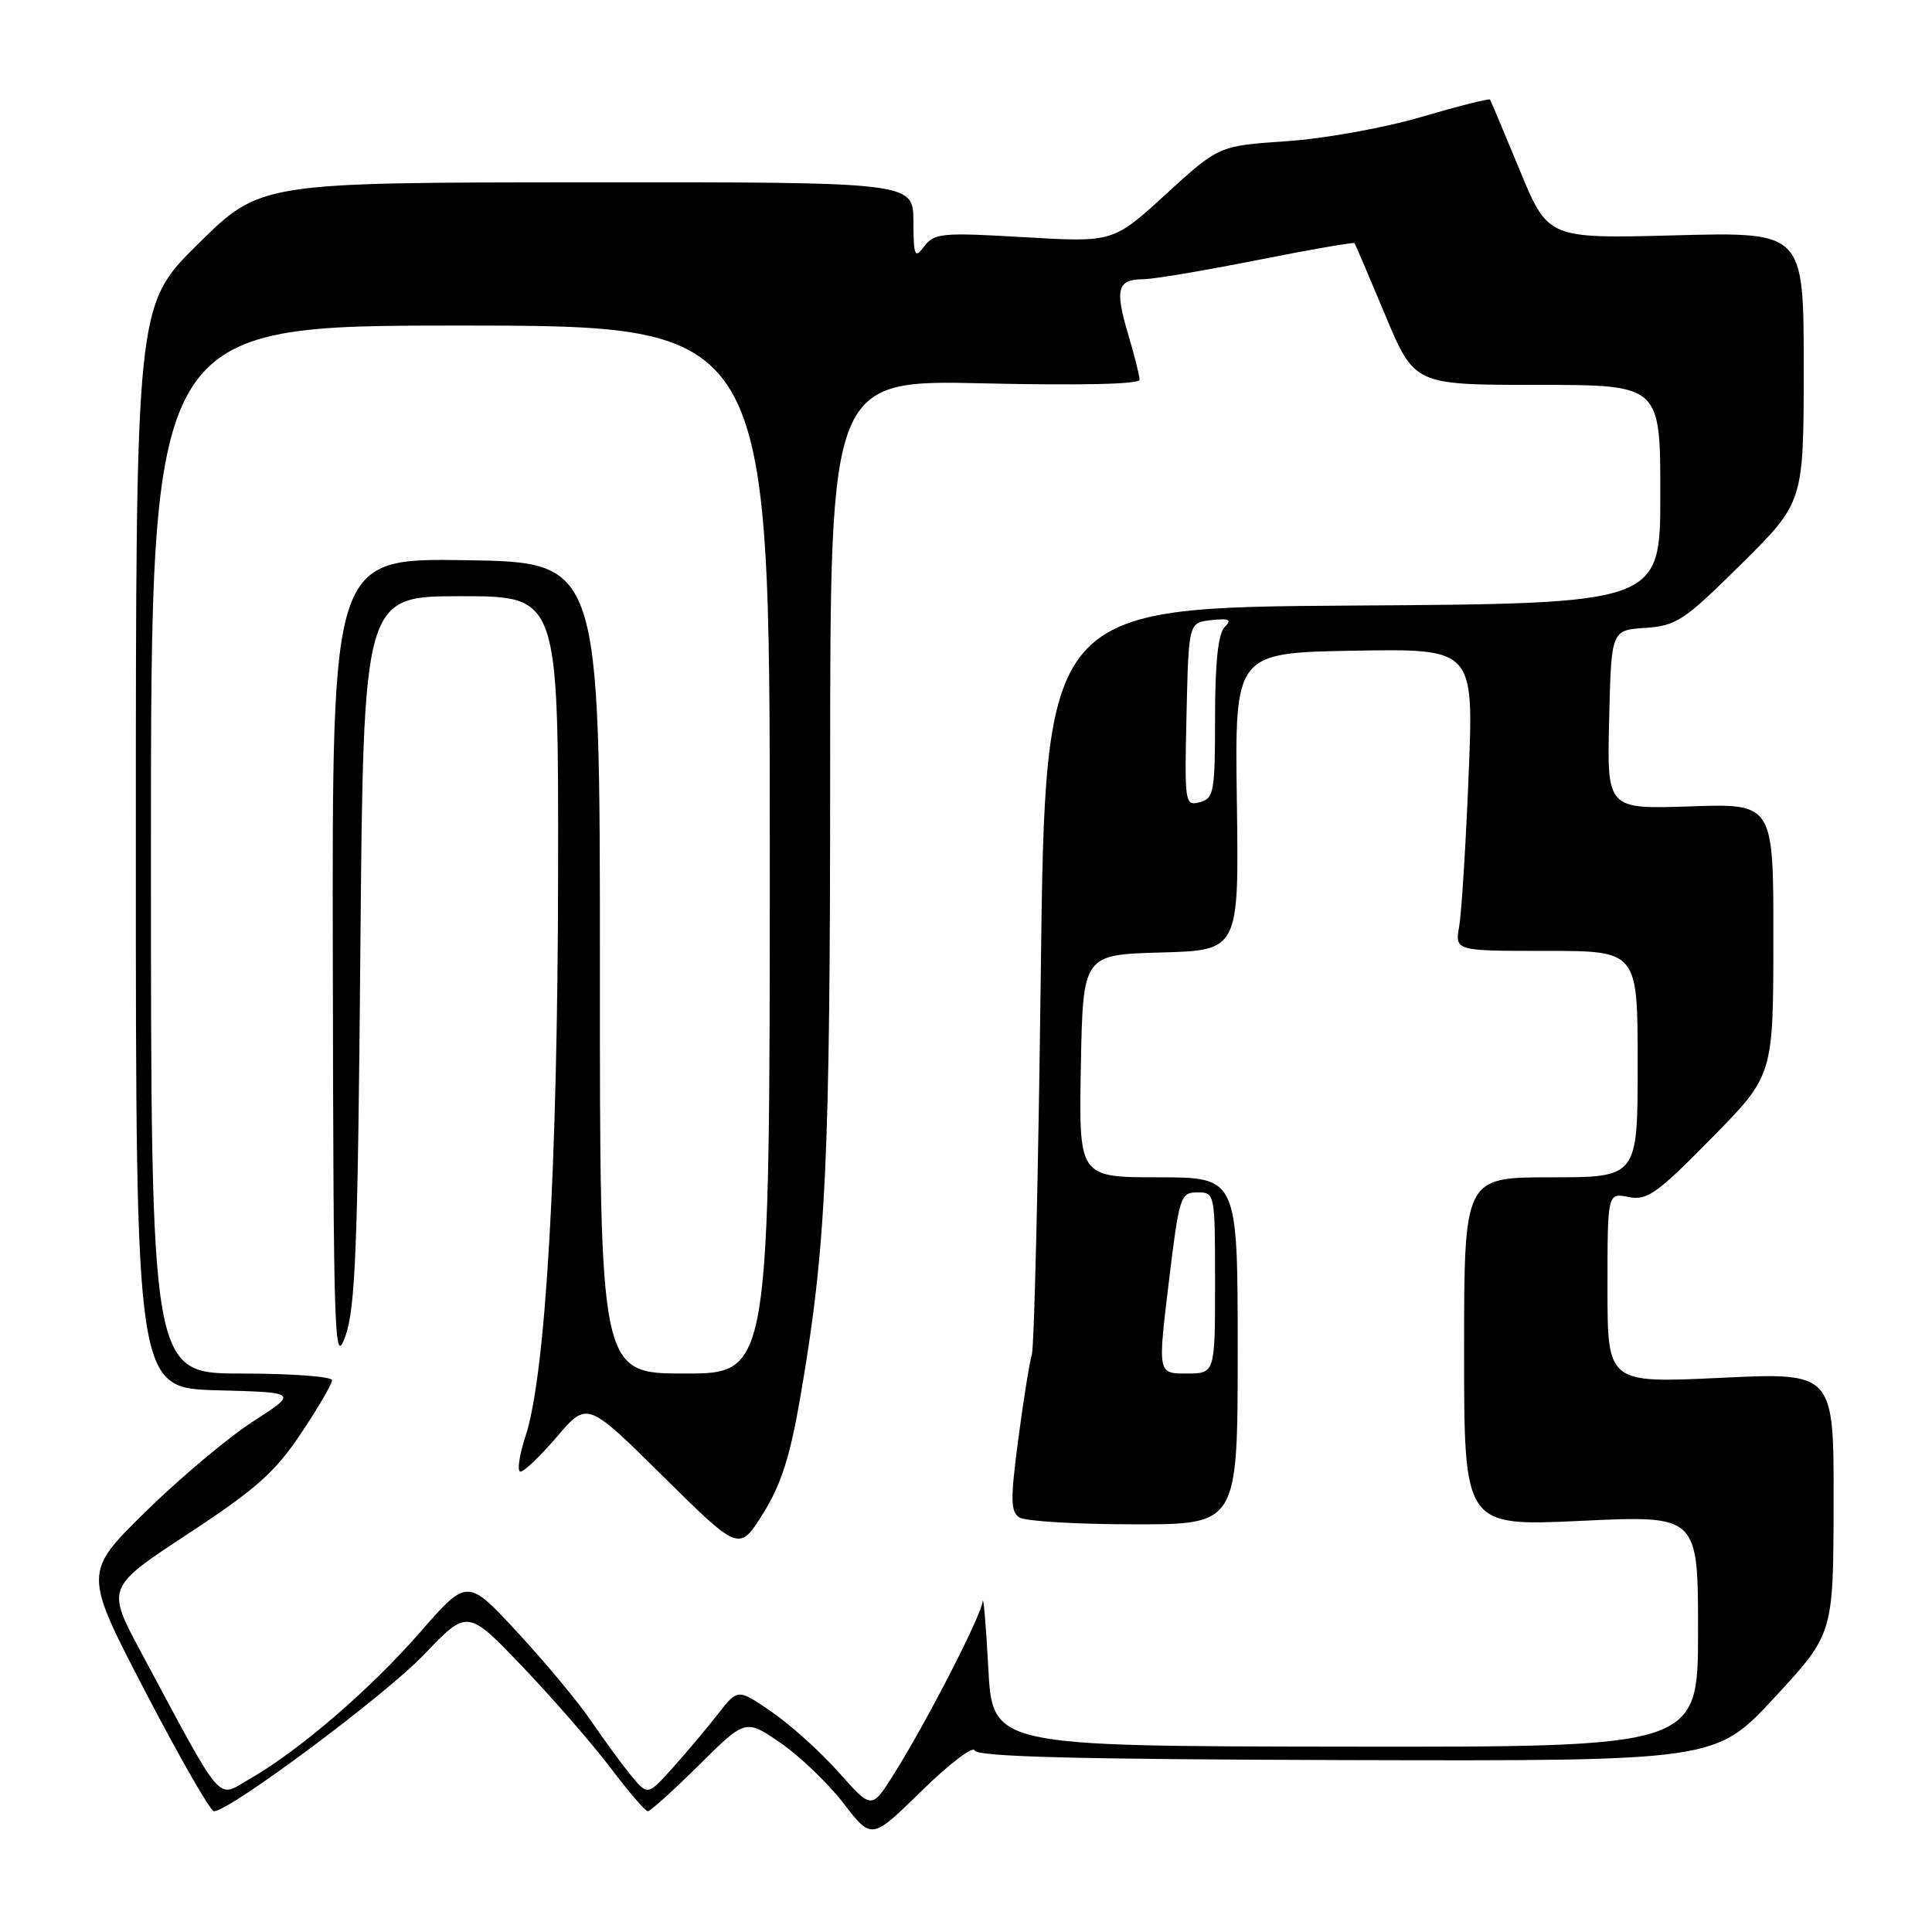<?xml version="1.0" encoding="UTF-8" standalone="no"?>
<!DOCTYPE svg PUBLIC "-//W3C//DTD SVG 1.1//EN" "http://www.w3.org/Graphics/SVG/1.1/DTD/svg11.dtd" >
<svg xmlns="http://www.w3.org/2000/svg" xmlns:xlink="http://www.w3.org/1999/xlink" version="1.1" viewBox="0 0 256 256">
 <g >
 <path fill="currentColor"
d=" M 129.15 231.94 C 129.43 232.78 142.61 233.12 178.43 233.22 C 227.34 233.35 227.34 233.35 235.14 224.92 C 242.93 216.50 242.93 216.50 242.96 199.18 C 243.00 181.85 243.00 181.85 228.00 182.57 C 213.00 183.28 213.00 183.28 213.00 170.66 C 213.00 158.05 213.00 158.05 215.79 158.61 C 218.25 159.10 219.53 158.20 226.77 150.83 C 234.97 142.50 234.97 142.50 234.98 124.48 C 235.00 106.47 235.00 106.47 223.97 106.85 C 212.93 107.22 212.93 107.22 213.22 95.36 C 213.50 83.50 213.50 83.50 218.00 83.20 C 222.14 82.92 223.16 82.24 230.75 74.72 C 239.00 66.54 239.00 66.54 239.00 48.64 C 239.00 30.74 239.00 30.74 222.06 31.18 C 205.12 31.63 205.12 31.63 201.38 22.56 C 199.32 17.58 197.54 13.36 197.43 13.19 C 197.31 13.03 193.23 14.06 188.36 15.49 C 183.45 16.94 175.49 18.37 170.50 18.71 C 161.50 19.32 161.50 19.32 154.50 25.72 C 147.50 32.12 147.50 32.12 135.71 31.43 C 124.87 30.79 123.80 30.89 122.49 32.62 C 121.20 34.33 121.06 34.02 121.03 29.31 C 121.00 24.13 121.00 24.13 77.75 24.16 C 34.50 24.18 34.50 24.18 26.25 32.32 C 18.00 40.46 18.00 40.46 18.00 112.19 C 18.00 183.93 18.00 183.93 28.75 184.22 C 39.50 184.50 39.50 184.50 33.50 188.37 C 30.20 190.50 23.80 195.88 19.28 200.32 C 11.06 208.40 11.06 208.40 19.28 224.20 C 23.80 232.88 27.88 239.99 28.34 240.00 C 30.42 240.01 51.08 224.61 56.22 219.21 C 61.94 213.21 61.94 213.21 69.28 220.89 C 73.31 225.12 78.55 231.14 80.93 234.29 C 83.30 237.43 85.51 240.00 85.84 240.00 C 86.17 240.00 89.22 237.25 92.62 233.88 C 98.79 227.76 98.79 227.76 103.45 230.96 C 106.00 232.72 109.76 236.33 111.80 238.98 C 115.50 243.79 115.50 243.79 122.13 237.29 C 125.78 233.72 128.94 231.31 129.15 231.94 Z  M 111.15 234.86 C 108.76 232.16 104.76 228.56 102.28 226.85 C 97.76 223.74 97.76 223.74 95.13 227.12 C 93.68 228.98 91.00 232.17 89.16 234.22 C 85.82 237.94 85.82 237.94 83.58 235.22 C 82.36 233.72 79.98 230.47 78.30 228.00 C 76.62 225.53 72.24 220.26 68.58 216.31 C 61.92 209.11 61.92 209.11 55.64 216.31 C 49.03 223.88 39.62 231.98 33.05 235.74 C 28.64 238.27 29.79 239.62 18.69 218.93 C 14.09 210.35 14.09 210.35 24.93 203.23 C 33.94 197.31 36.46 195.06 39.88 189.94 C 42.15 186.55 44.00 183.37 44.00 182.89 C 44.00 182.40 38.60 182.00 32.00 182.00 C 20.00 182.00 20.00 182.00 20.00 112.57 C 20.00 43.14 20.00 43.14 61.00 43.14 C 102.00 43.15 102.00 43.15 102.00 112.57 C 102.00 182.00 102.00 182.00 90.74 182.00 C 79.48 182.00 79.48 182.00 79.49 128.25 C 79.50 74.50 79.50 74.50 61.75 74.23 C 44.00 73.95 44.00 73.95 44.10 127.73 C 44.19 178.01 44.30 181.21 45.78 177.00 C 47.10 173.22 47.42 165.03 47.75 125.75 C 48.16 79.00 48.16 79.00 61.08 79.00 C 74.00 79.00 74.00 79.00 73.95 115.75 C 73.90 154.61 72.31 182.09 69.65 190.25 C 68.79 192.86 68.49 195.00 68.97 195.00 C 69.45 195.00 71.64 192.90 73.83 190.34 C 77.81 185.68 77.81 185.68 87.88 195.64 C 97.95 205.60 97.95 205.60 101.11 200.55 C 103.52 196.69 104.69 193.03 106.07 185.00 C 109.47 165.21 110.00 154.09 110.00 102.06 C 110.00 50.32 110.00 50.32 130.50 50.80 C 143.17 51.09 151.00 50.91 151.00 50.32 C 151.00 49.79 150.30 47.02 149.45 44.16 C 147.71 38.30 148.08 37.00 151.48 37.00 C 152.78 37.00 159.56 35.86 166.56 34.47 C 173.55 33.08 179.36 32.07 179.48 32.22 C 179.59 32.37 181.42 36.66 183.55 41.75 C 187.42 51.00 187.42 51.00 203.71 51.00 C 220.00 51.00 220.00 51.00 220.00 65.49 C 220.00 79.98 220.00 79.98 179.25 80.24 C 138.50 80.50 138.50 80.50 137.91 129.00 C 137.58 155.68 137.05 178.40 136.72 179.50 C 136.40 180.60 135.58 185.70 134.91 190.84 C 133.87 198.75 133.90 200.32 135.09 201.08 C 135.87 201.57 142.69 201.98 150.25 201.98 C 164.00 202.00 164.00 202.00 164.00 179.00 C 164.00 156.00 164.00 156.00 153.47 156.00 C 142.95 156.00 142.95 156.00 143.22 141.25 C 143.50 126.50 143.50 126.50 153.83 126.21 C 164.17 125.93 164.17 125.93 163.89 106.21 C 163.61 86.50 163.61 86.50 179.45 86.22 C 195.29 85.95 195.29 85.95 194.60 102.72 C 194.23 111.95 193.66 120.96 193.35 122.75 C 192.78 126.00 192.78 126.00 204.89 126.00 C 217.00 126.00 217.00 126.00 217.00 141.00 C 217.00 156.00 217.00 156.00 205.50 156.00 C 194.00 156.00 194.00 156.00 194.00 179.12 C 194.00 202.24 194.00 202.24 209.50 201.52 C 225.00 200.79 225.00 200.79 225.00 216.14 C 225.00 231.50 225.00 231.50 178.25 231.44 C 131.50 231.38 131.50 231.38 130.95 220.94 C 130.64 215.20 130.30 211.28 130.20 212.23 C 129.97 214.20 122.74 228.26 118.41 235.13 C 115.50 239.76 115.50 239.76 111.15 234.86 Z  M 154.86 170.00 C 156.25 158.49 156.41 158.00 158.66 158.00 C 160.98 158.00 161.00 158.08 161.00 170.00 C 161.00 182.00 161.00 182.00 157.20 182.00 C 153.41 182.00 153.41 182.00 154.86 170.00 Z  M 157.22 94.66 C 157.50 82.50 157.50 82.50 160.50 82.17 C 162.92 81.91 163.26 82.09 162.25 83.12 C 161.41 83.98 161.00 87.88 161.00 95.08 C 161.00 104.98 160.85 105.81 158.97 106.30 C 157.00 106.81 156.95 106.46 157.22 94.66 Z "/>
</g>
</svg>